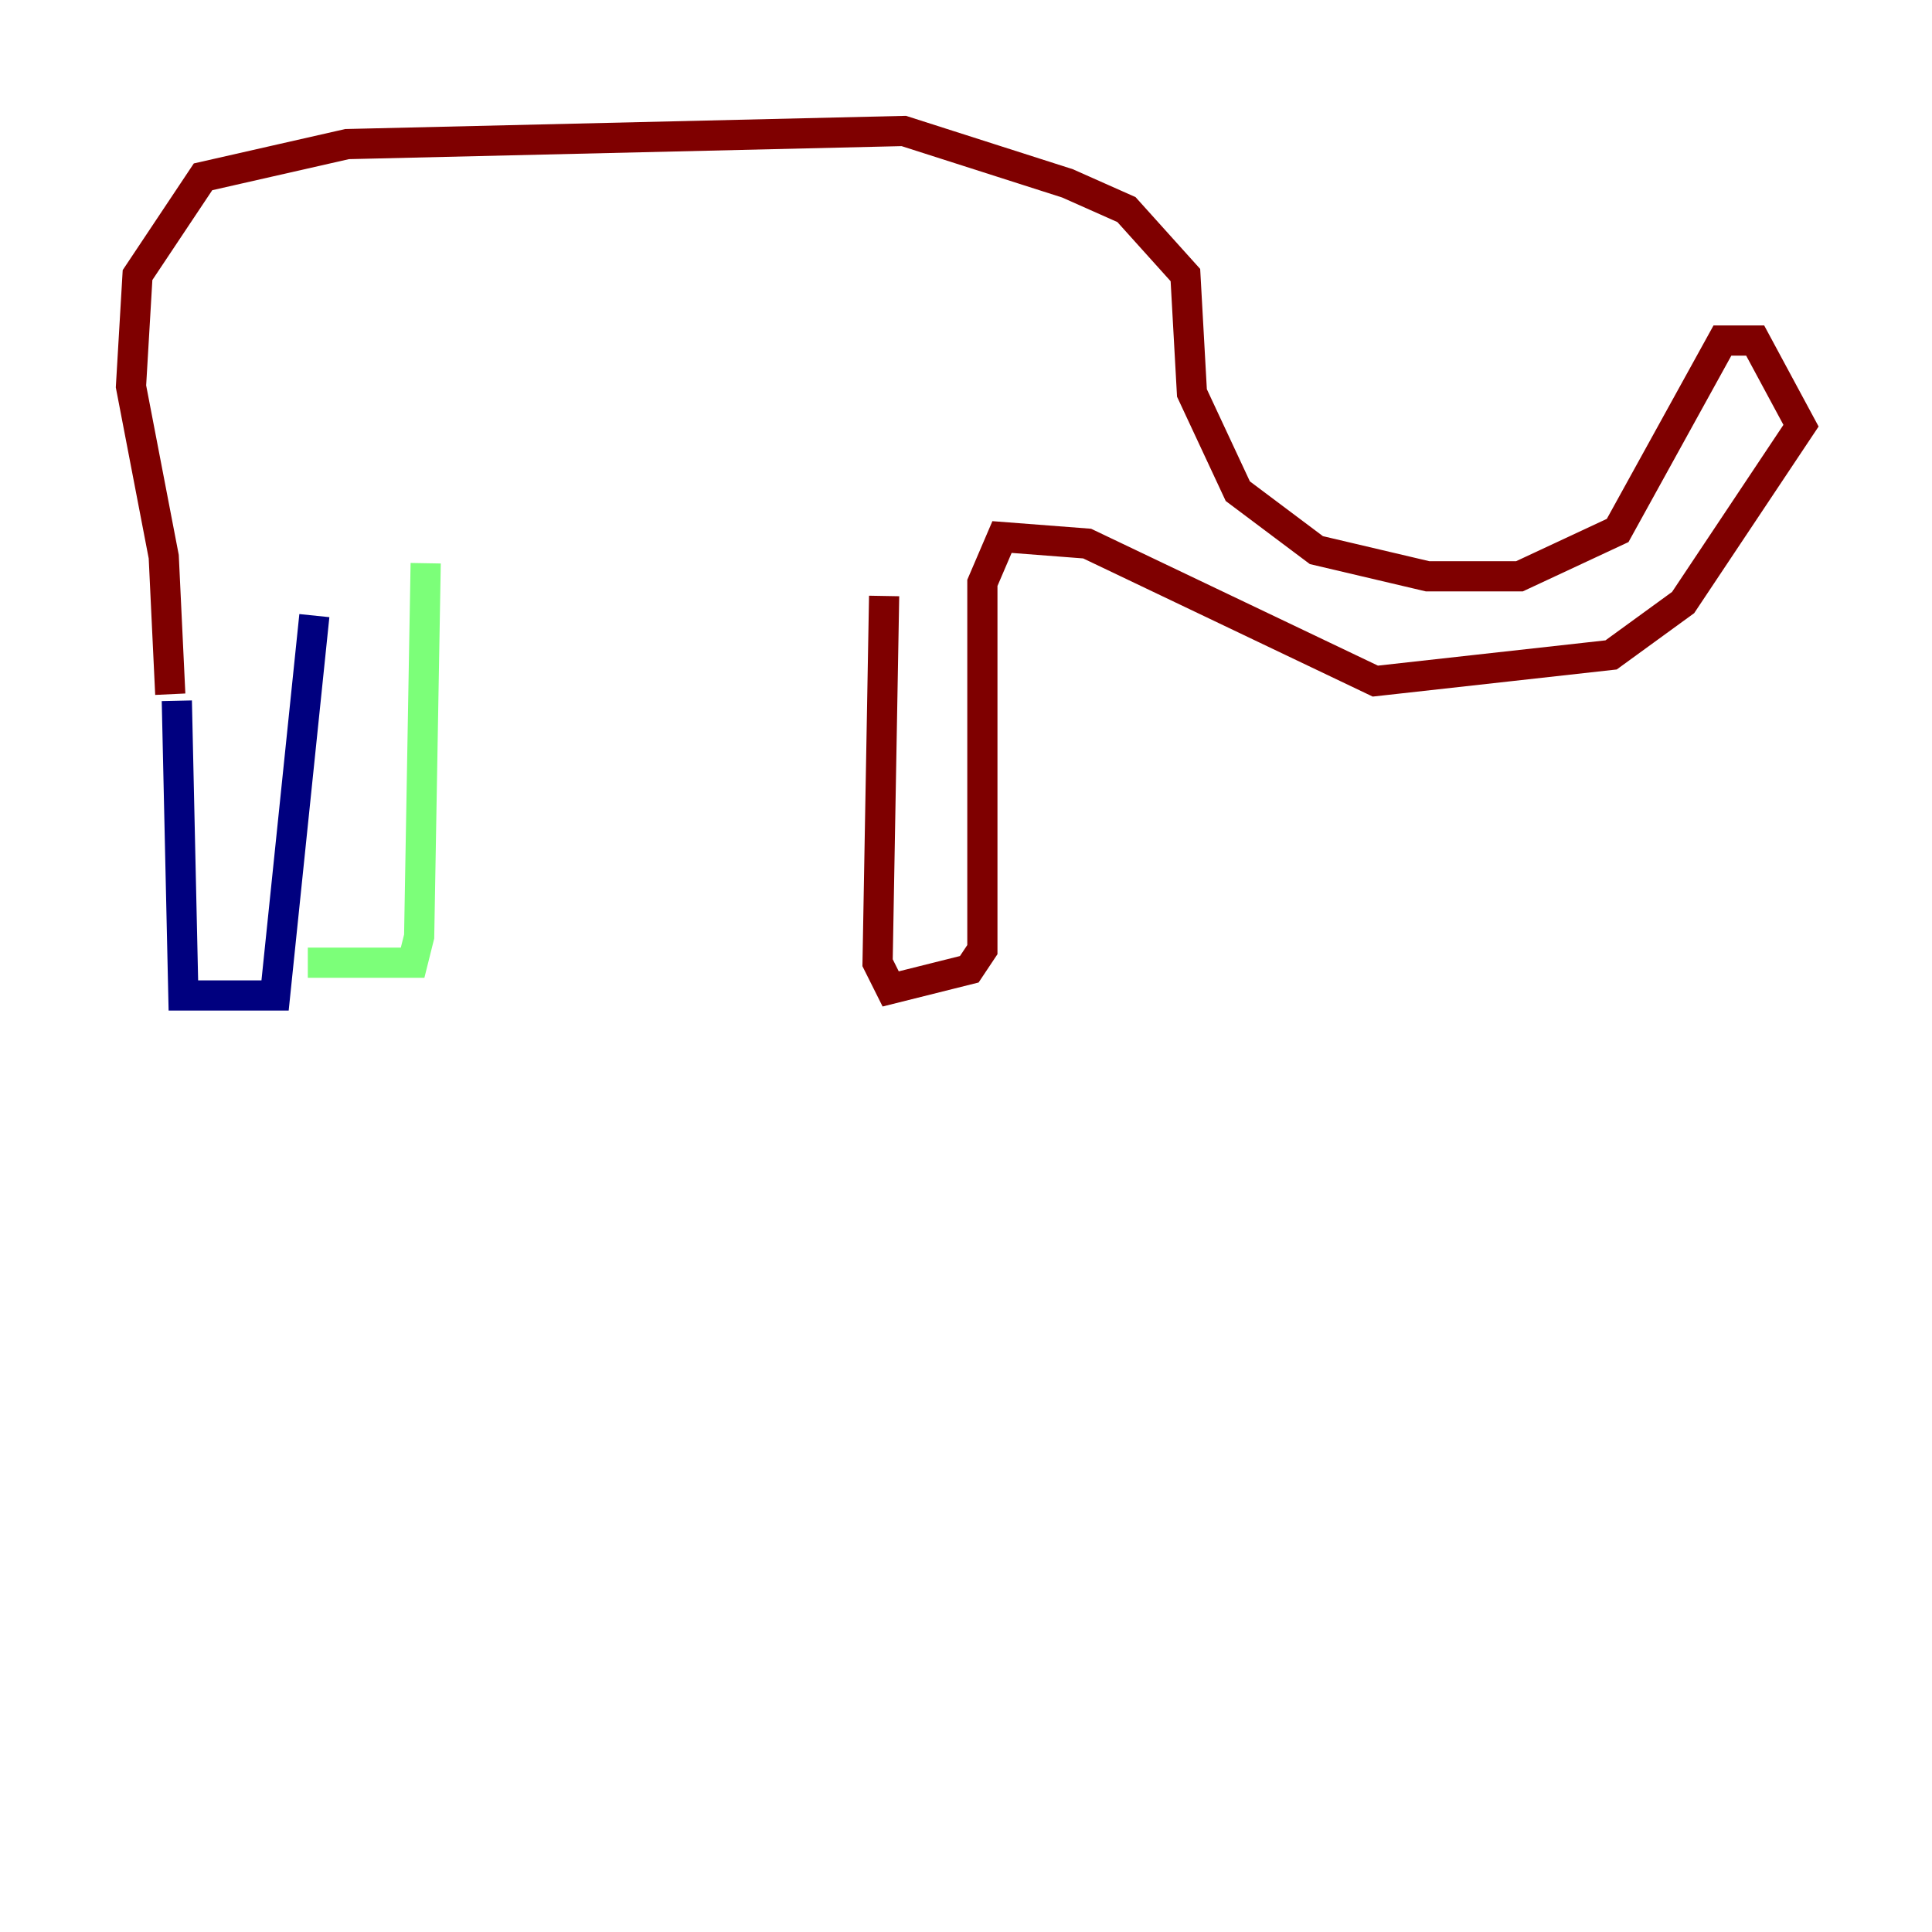 <?xml version="1.0" encoding="utf-8" ?>
<svg baseProfile="tiny" height="128" version="1.2" viewBox="0,0,128,128" width="128" xmlns="http://www.w3.org/2000/svg" xmlns:ev="http://www.w3.org/2001/xml-events" xmlns:xlink="http://www.w3.org/1999/xlink"><defs /><polyline fill="none" points="11.715,46.427 12.149,65.953 18.224,65.953 20.827,40.786" stroke="#00007f" stroke-width="2" /><polyline fill="none" points="20.393,63.783 27.336,63.783 27.77,62.047 28.203,37.315" stroke="#7cff79" stroke-width="2" /><polyline fill="none" points="11.281,45.993 10.848,36.881 8.678,25.6 9.112,18.224 13.451,11.715 22.997,9.546 59.878,8.678 70.725,12.149 74.63,13.885 78.536,18.224 78.969,26.034 82.007,32.542 87.214,36.447 94.59,38.183 100.664,38.183 107.173,35.146 114.115,22.563 116.285,22.563 119.322,28.203 111.512,39.919 106.739,43.39 91.119,45.125 72.027,36.014 66.386,35.58 65.085,38.617 65.085,62.915 64.217,64.217 59.01,65.519 58.142,63.783 58.576,39.485" stroke="#7f0000" stroke-width="2" /></svg>